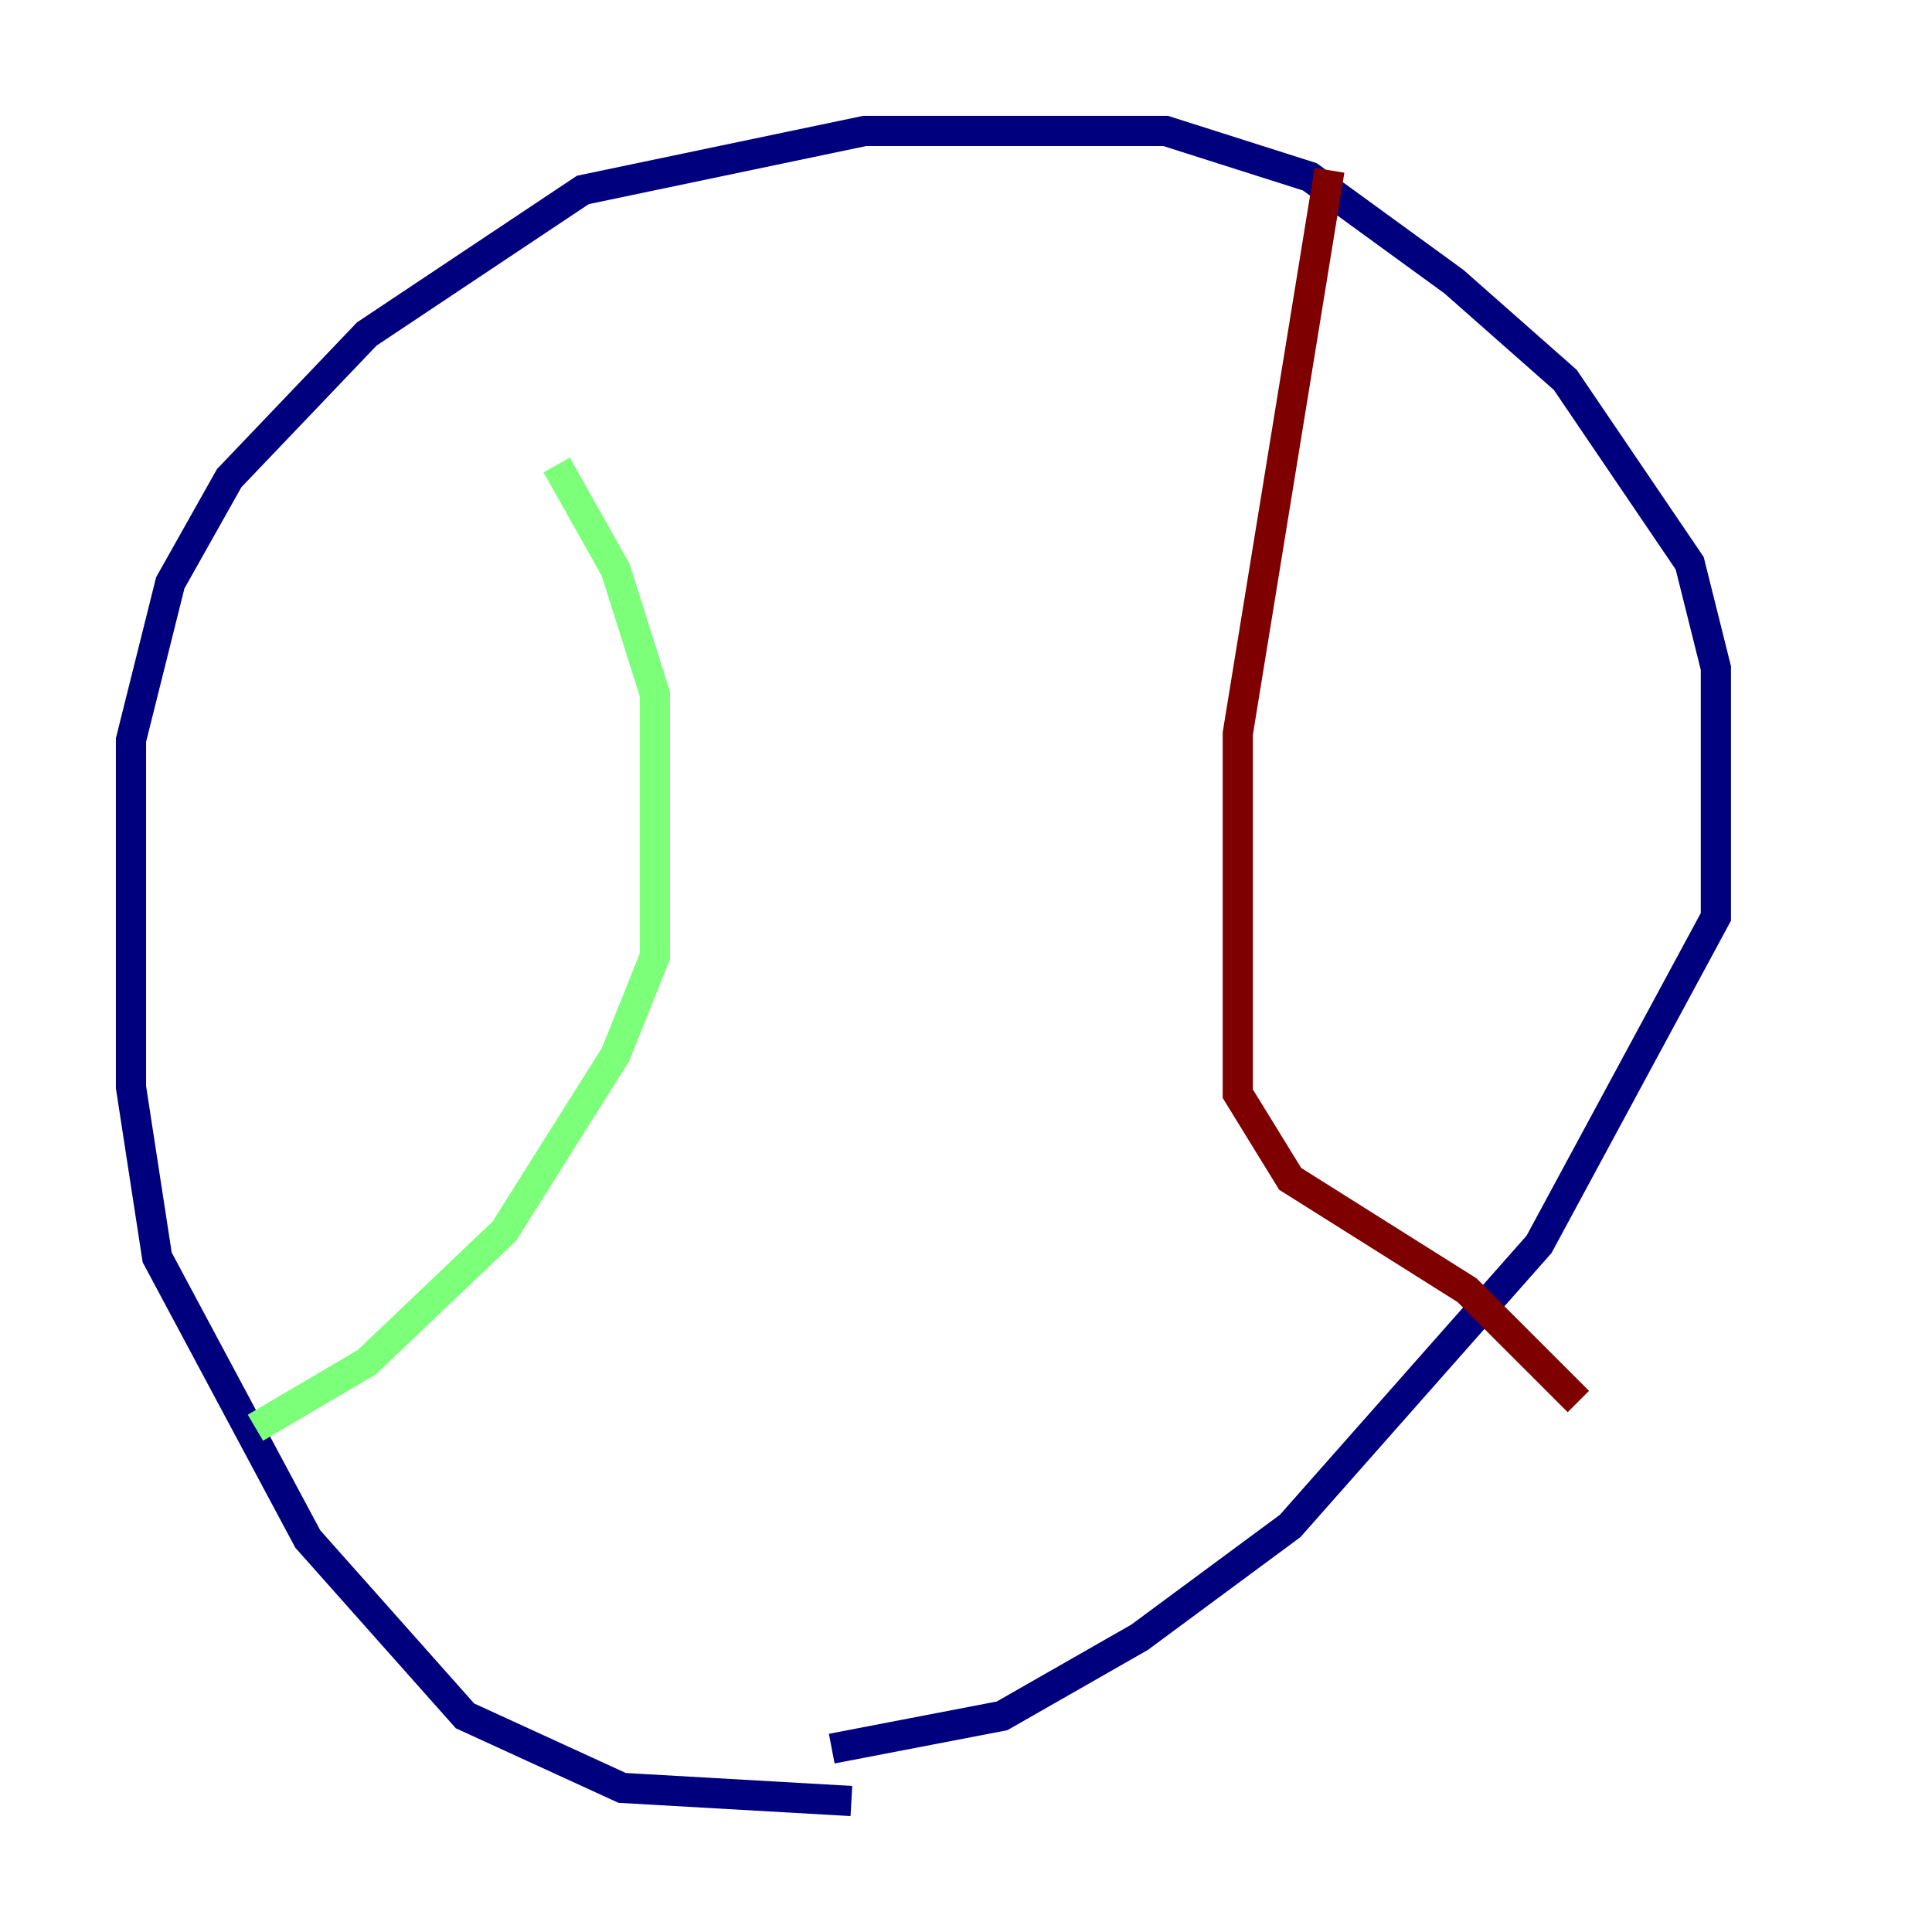 <?xml version="1.0" encoding="utf-8" ?>
<svg baseProfile="tiny" height="128" version="1.2" viewBox="0,0,128,128" width="128" xmlns="http://www.w3.org/2000/svg" xmlns:ev="http://www.w3.org/2001/xml-events" xmlns:xlink="http://www.w3.org/1999/xlink"><defs /><polyline fill="none" points="56.407,119.322 41.22,118.454 30.807,113.681 20.393,101.966 10.414,83.308 8.678,72.027 8.678,49.031 11.281,38.617 15.186,31.675 24.298,22.129 38.617,12.583 57.275,8.678 77.234,8.678 86.78,11.715 96.325,18.658 103.702,25.166 111.946,37.315 113.681,44.258 113.681,60.746 101.966,82.441 85.478,101.098 75.498,108.475 66.386,113.681 55.105,115.851" stroke="#00007f" stroke-width="2" /><polyline fill="none" points="36.881,30.807 40.786,37.749 43.39,45.993 43.39,63.349 40.786,69.858 33.41,81.573 24.298,90.251 16.922,94.59" stroke="#7cff79" stroke-width="2" /><polyline fill="none" points="88.081,11.281 82.007,48.597 82.007,72.461 85.478,78.102 97.193,85.478 104.57,92.854" stroke="#7f0000" stroke-width="2" /></svg>